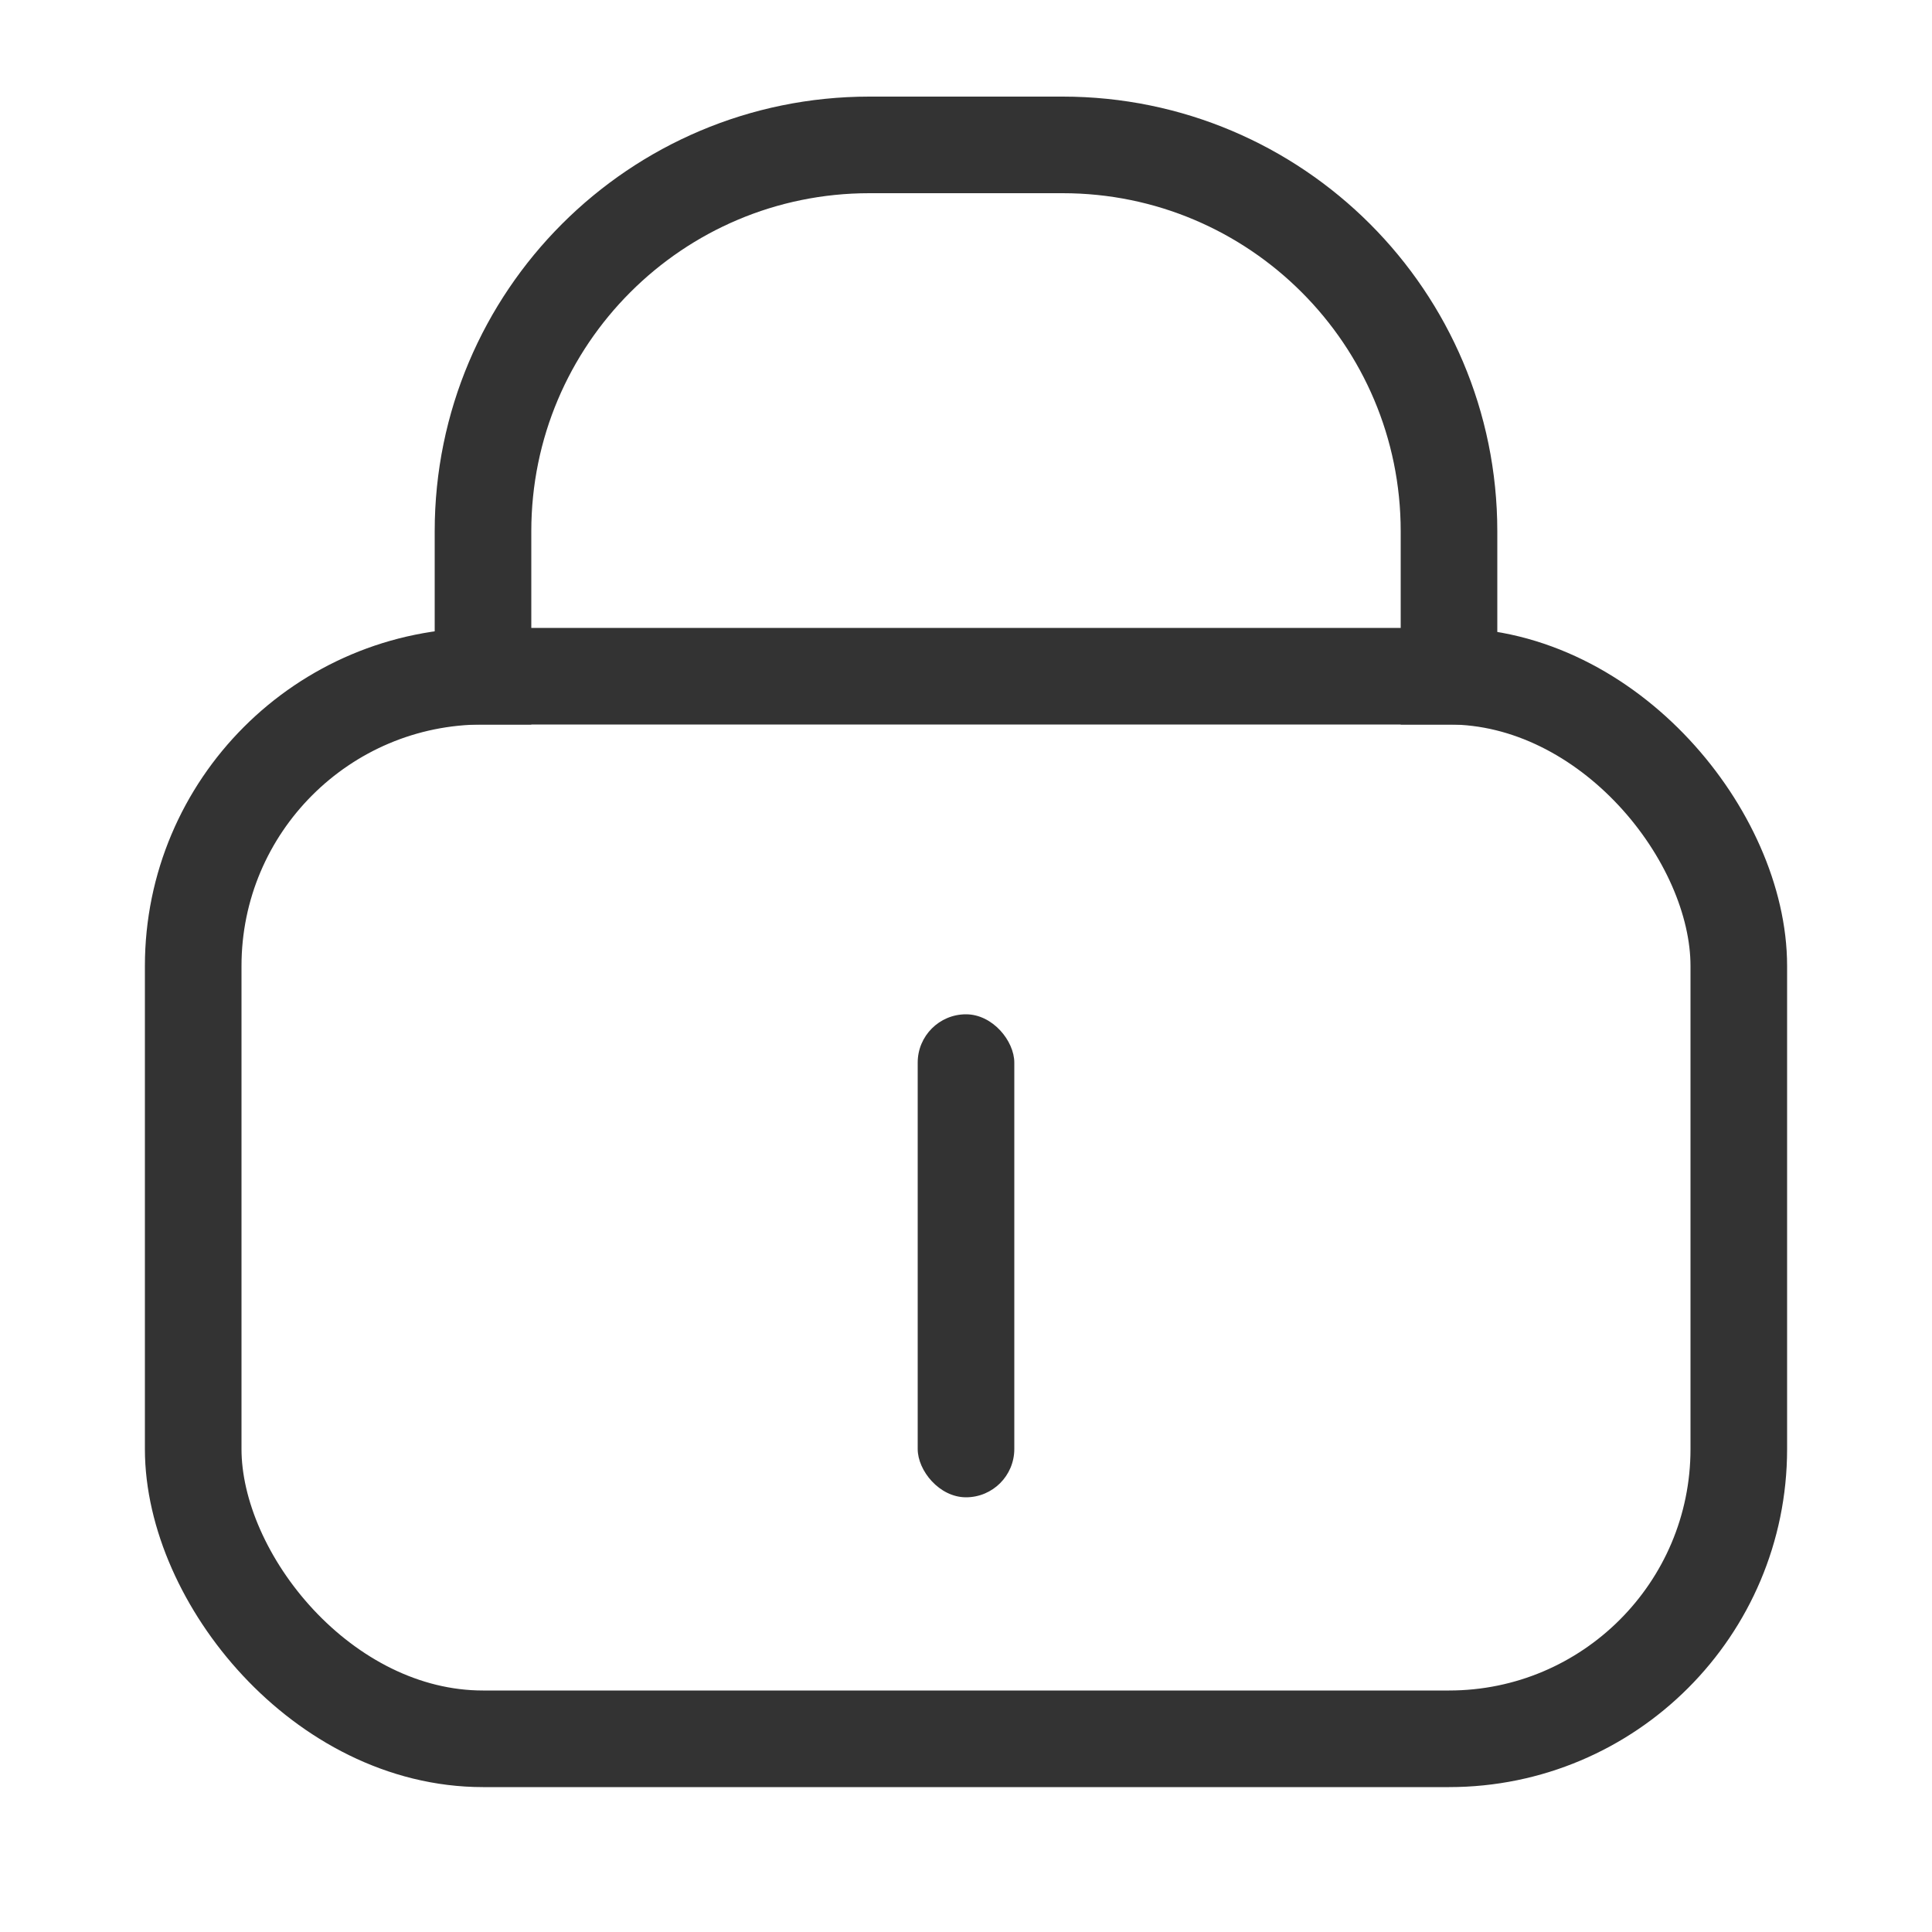<?xml version="1.0" encoding="UTF-8"?>
<svg width="40px" height="40px" viewBox="0 0 40 40" version="1.1" xmlns="http://www.w3.org/2000/svg" xmlns:xlink="http://www.w3.org/1999/xlink">
    <title>编组 21</title>
    <g id="页面-1" stroke="none" stroke-width="1" fill="none" fill-rule="evenodd">
        <g id="登录" transform="translate(-72, -882)">
            <g id="编组-21" transform="translate(72, 882)">
                <rect id="矩形" x="0" y="0" width="40" height="40"></rect>
                <g id="编组-18" transform="translate(4, 3)" fill-rule="nonzero">
                    <path d="M6,12 L6,10 L6,10 L6,8 C6,3.582 9.582,0 14,0 L18,0 C22.418,0 26,3.582 26,8 L26,10 L26,10 L26,12" id="路径" stroke="#333333" stroke-width="2"></path>
                    <rect id="矩形" stroke="#333333" stroke-width="2" x="0" y="11" width="32" height="22" rx="6"></rect>
                    <rect id="矩形" fill="#333333" x="15" y="18" width="2" height="10" rx="1"></rect>
                </g>
            </g>
        </g>
    </g>
</svg>